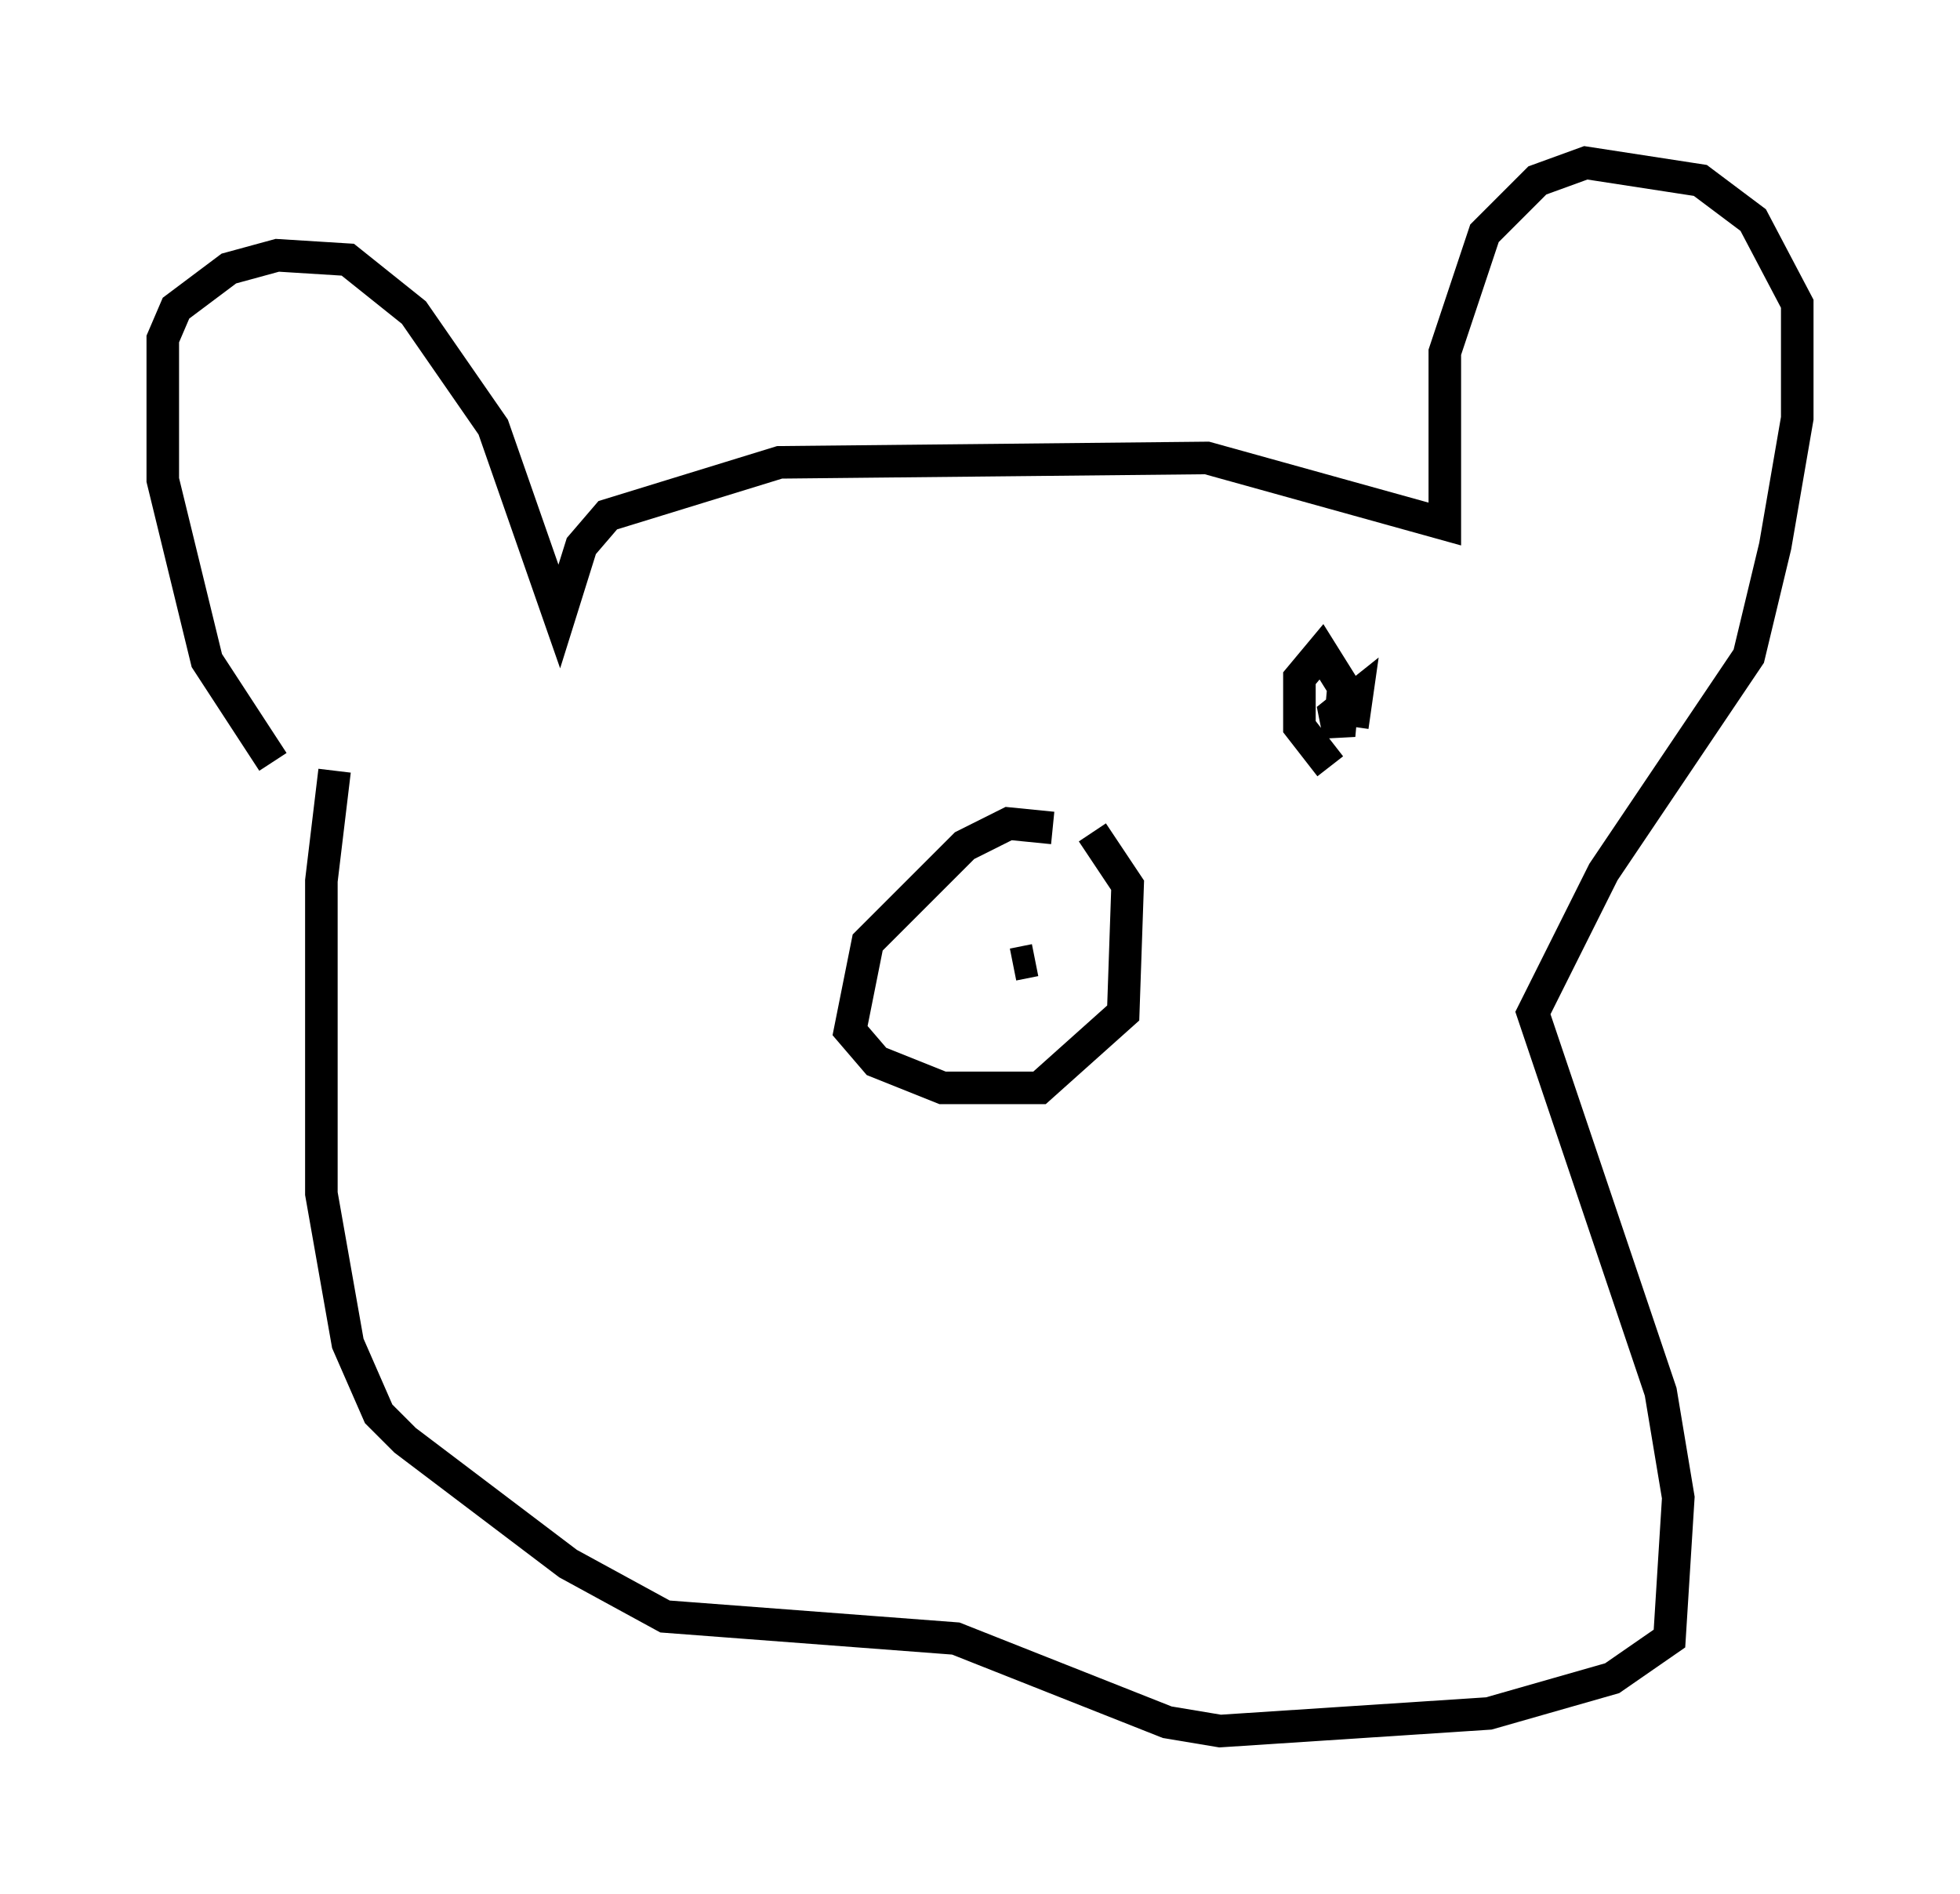 <?xml version="1.0" encoding="utf-8" ?>
<svg baseProfile="full" height="58.173" version="1.1" width="60.202" xmlns="http://www.w3.org/2000/svg" xmlns:ev="http://www.w3.org/2001/xml-events" xmlns:xlink="http://www.w3.org/1999/xlink"><defs /><rect fill="white" height="58.173" width="60.202" x="0" y="0" /><path d="M9.736, 24.621 m-1.353, -1.218 l-2.03, -3.112 -1.353, -5.548 l0.0, -4.33 0.406, -0.947 l1.624, -1.218 1.488, -0.406 l2.165, 0.135 2.03, 1.624 l2.436, 3.518 2.03, 5.819 l0.677, -2.165 0.812, -0.947 l5.277, -1.624 13.126, -0.135 l7.307, 2.03 0.0, -5.277 l1.218, -3.654 1.624, -1.624 l1.488, -0.541 3.518, 0.541 l1.624, 1.218 1.353, 2.571 l0.0, 3.518 -0.677, 3.924 l-0.812, 3.383 -4.465, 6.631 l-2.165, 4.33 3.924, 11.637 l0.541, 3.248 -0.271, 4.33 l-1.759, 1.218 -3.789, 1.083 l-8.254, 0.541 -1.624, -0.271 l-6.495, -2.571 -8.931, -0.677 l-2.977, -1.624 -5.007, -3.789 l-0.812, -0.812 -0.947, -2.165 l-0.812, -4.601 0.0, -9.607 l0.406, -3.383 m22.057, 1.759 l-1.353, -0.135 -1.353, 0.677 l-2.977, 2.977 -0.541, 2.706 l0.812, 0.947 2.03, 0.812 l2.977, 0.0 2.571, -2.3 l0.135, -3.924 -1.083, -1.624 m-2.436, 4.059 l0.677, -0.135 m9.066, -5.954 l-0.947, -1.218 0.0, -1.488 l0.677, -0.812 0.677, 1.083 l-0.135, 1.488 -0.135, -0.677 l0.677, -0.541 -0.135, 0.947 " fill="none" stroke="black" stroke-width="1" /></svg>